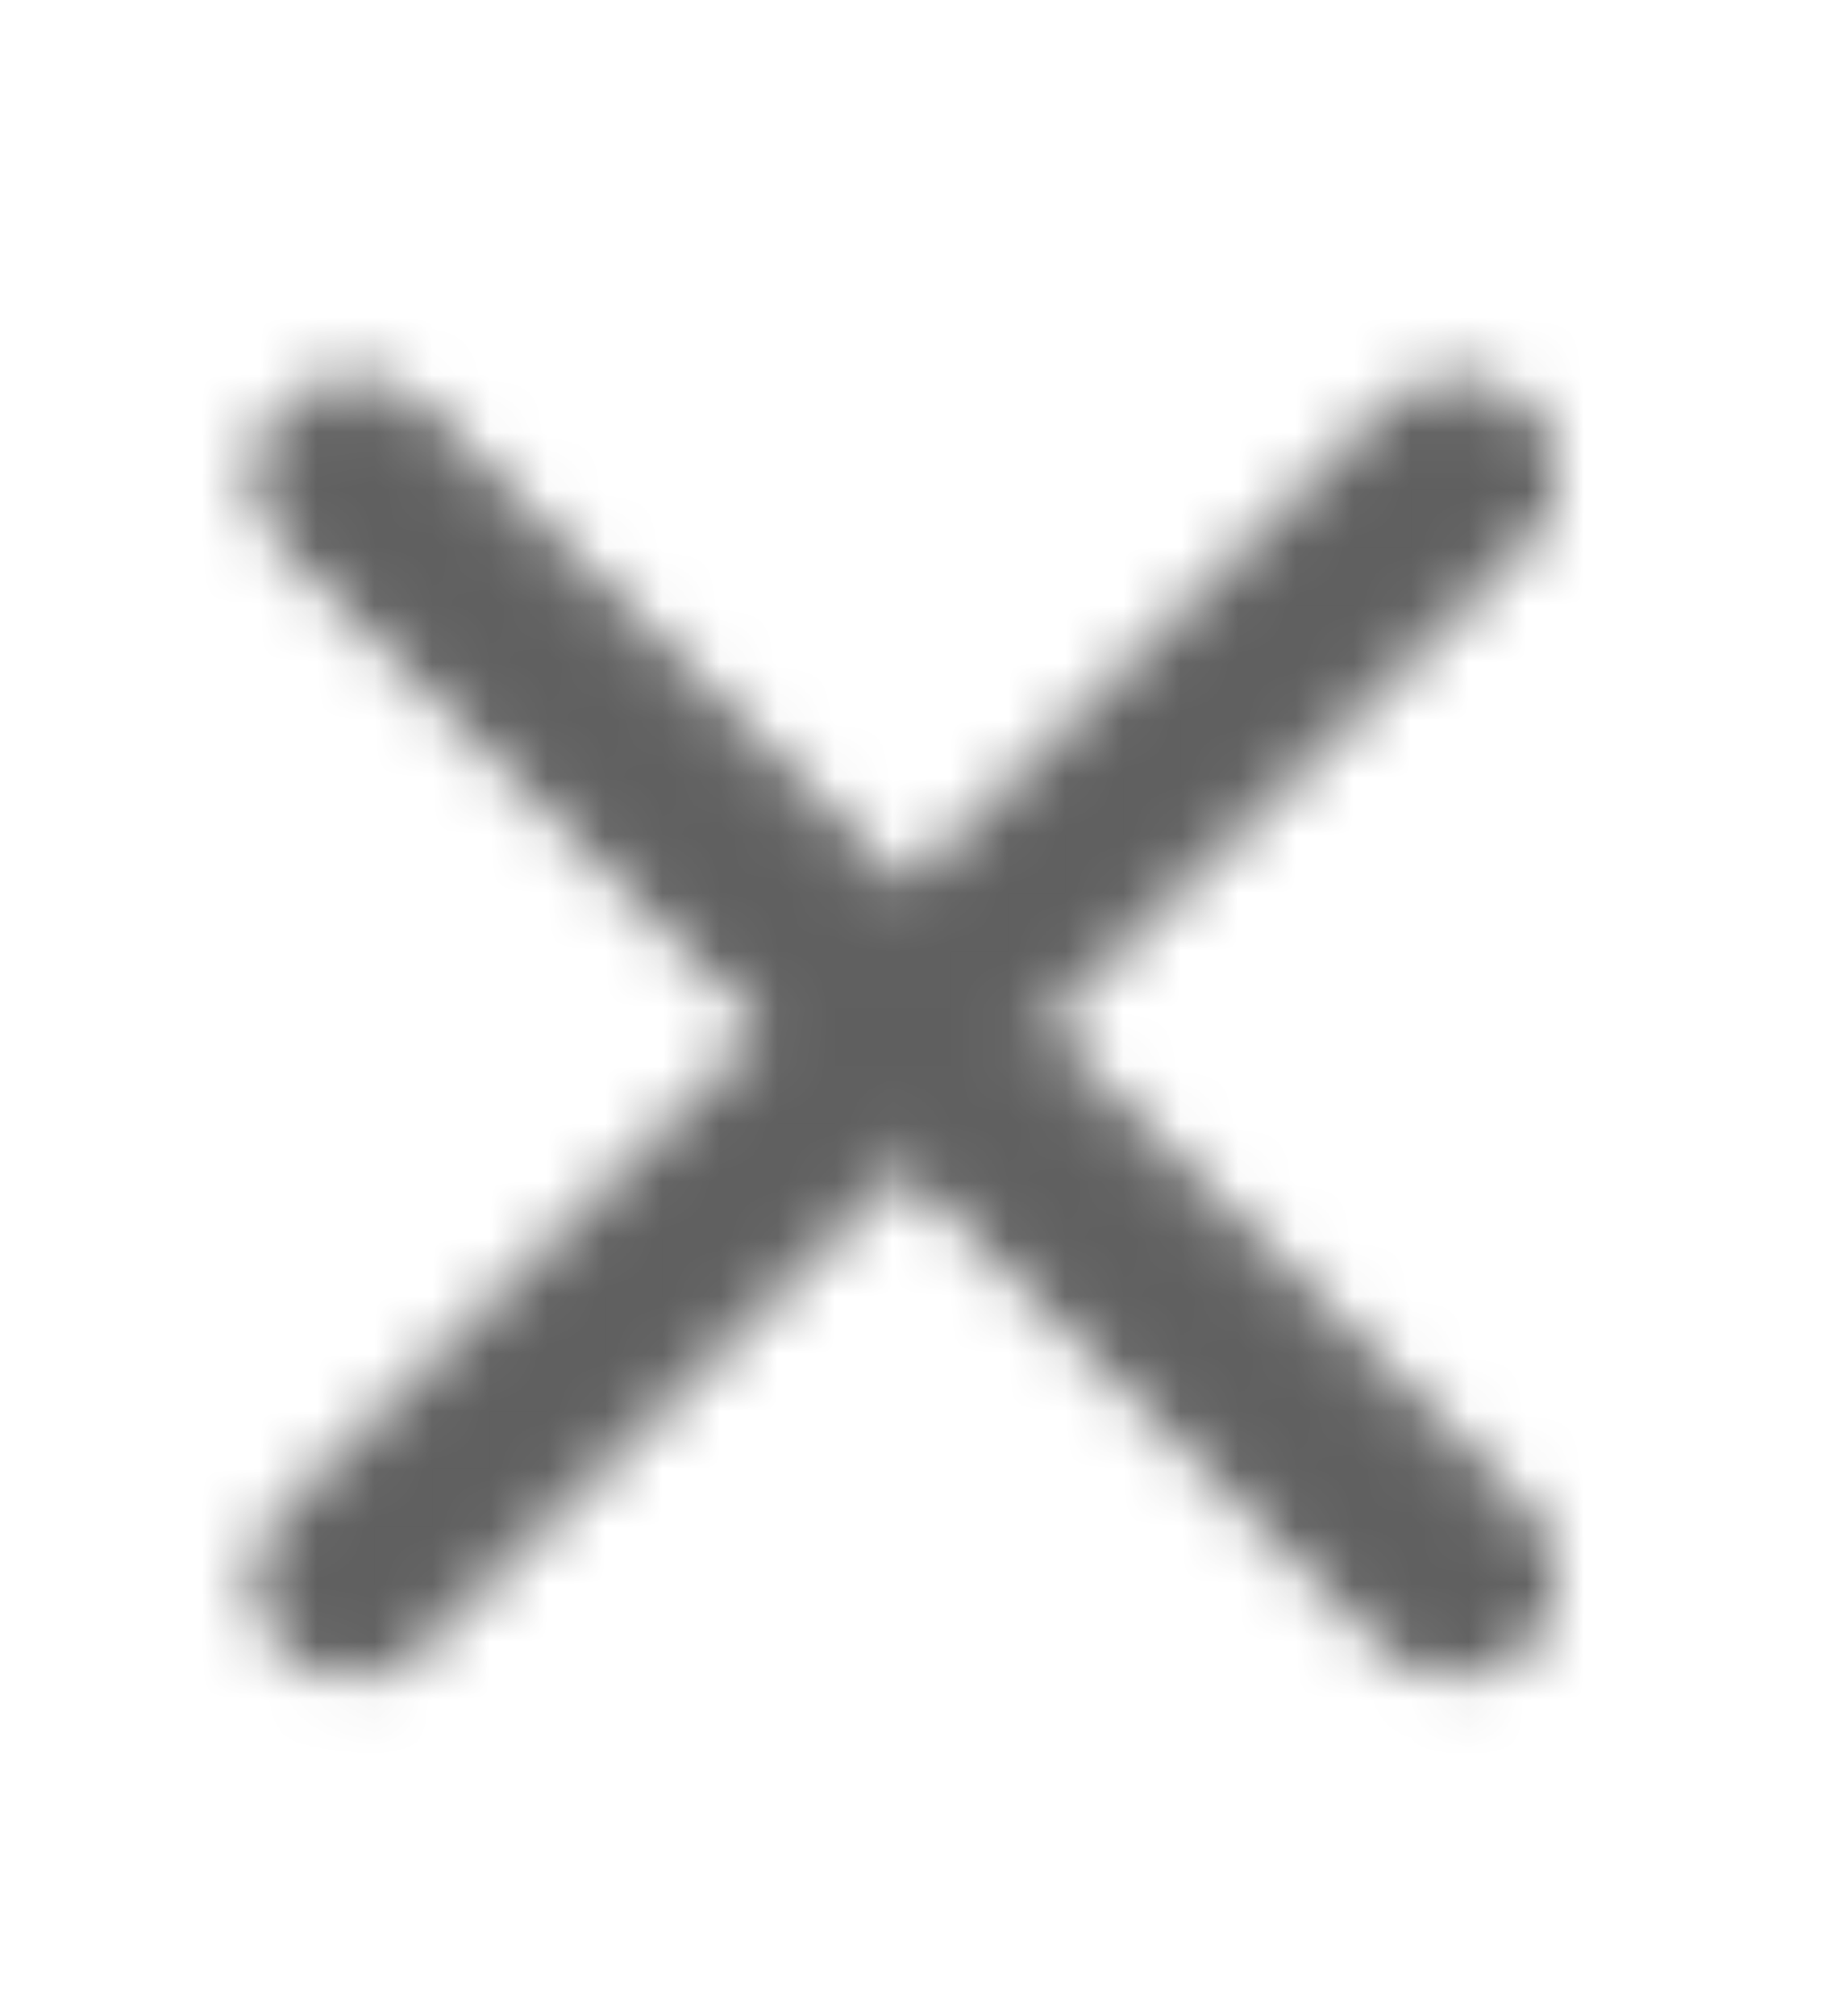 <svg width="32" height="35" viewBox="0 0 32 35" fill="none" xmlns="http://www.w3.org/2000/svg">
<mask id="mask0_1163_34658" style="mask-type:alpha" maskUnits="userSpaceOnUse" x="4" y="6" width="23" height="24">
<path d="M15.345 15.772L15.698 16.126L16.052 15.772L24.426 7.398C24.898 6.926 25.664 6.926 26.136 7.398C26.608 7.87 26.608 8.636 26.136 9.108L17.762 17.482L17.408 17.836L17.762 18.189L26.136 26.564C26.608 27.036 26.608 27.802 26.136 28.274C25.664 28.746 24.898 28.746 24.426 28.274L16.052 19.899L15.698 19.546L15.345 19.899L6.97 28.274C6.498 28.746 5.733 28.746 5.26 28.274C4.788 27.802 4.788 27.036 5.26 26.564L13.635 18.189L13.988 17.836L13.635 17.482L5.26 9.108C4.788 8.636 4.788 7.87 5.26 7.398C5.733 6.926 6.498 6.926 6.97 7.398L15.345 15.772Z" fill="#5F5F5F" stroke="black"/>
</mask>
<g mask="url(#mask0_1163_34658)">
<rect y="0.836" width="32" height="33.326" fill="#5F5F5F"/>
</g>
</svg>
